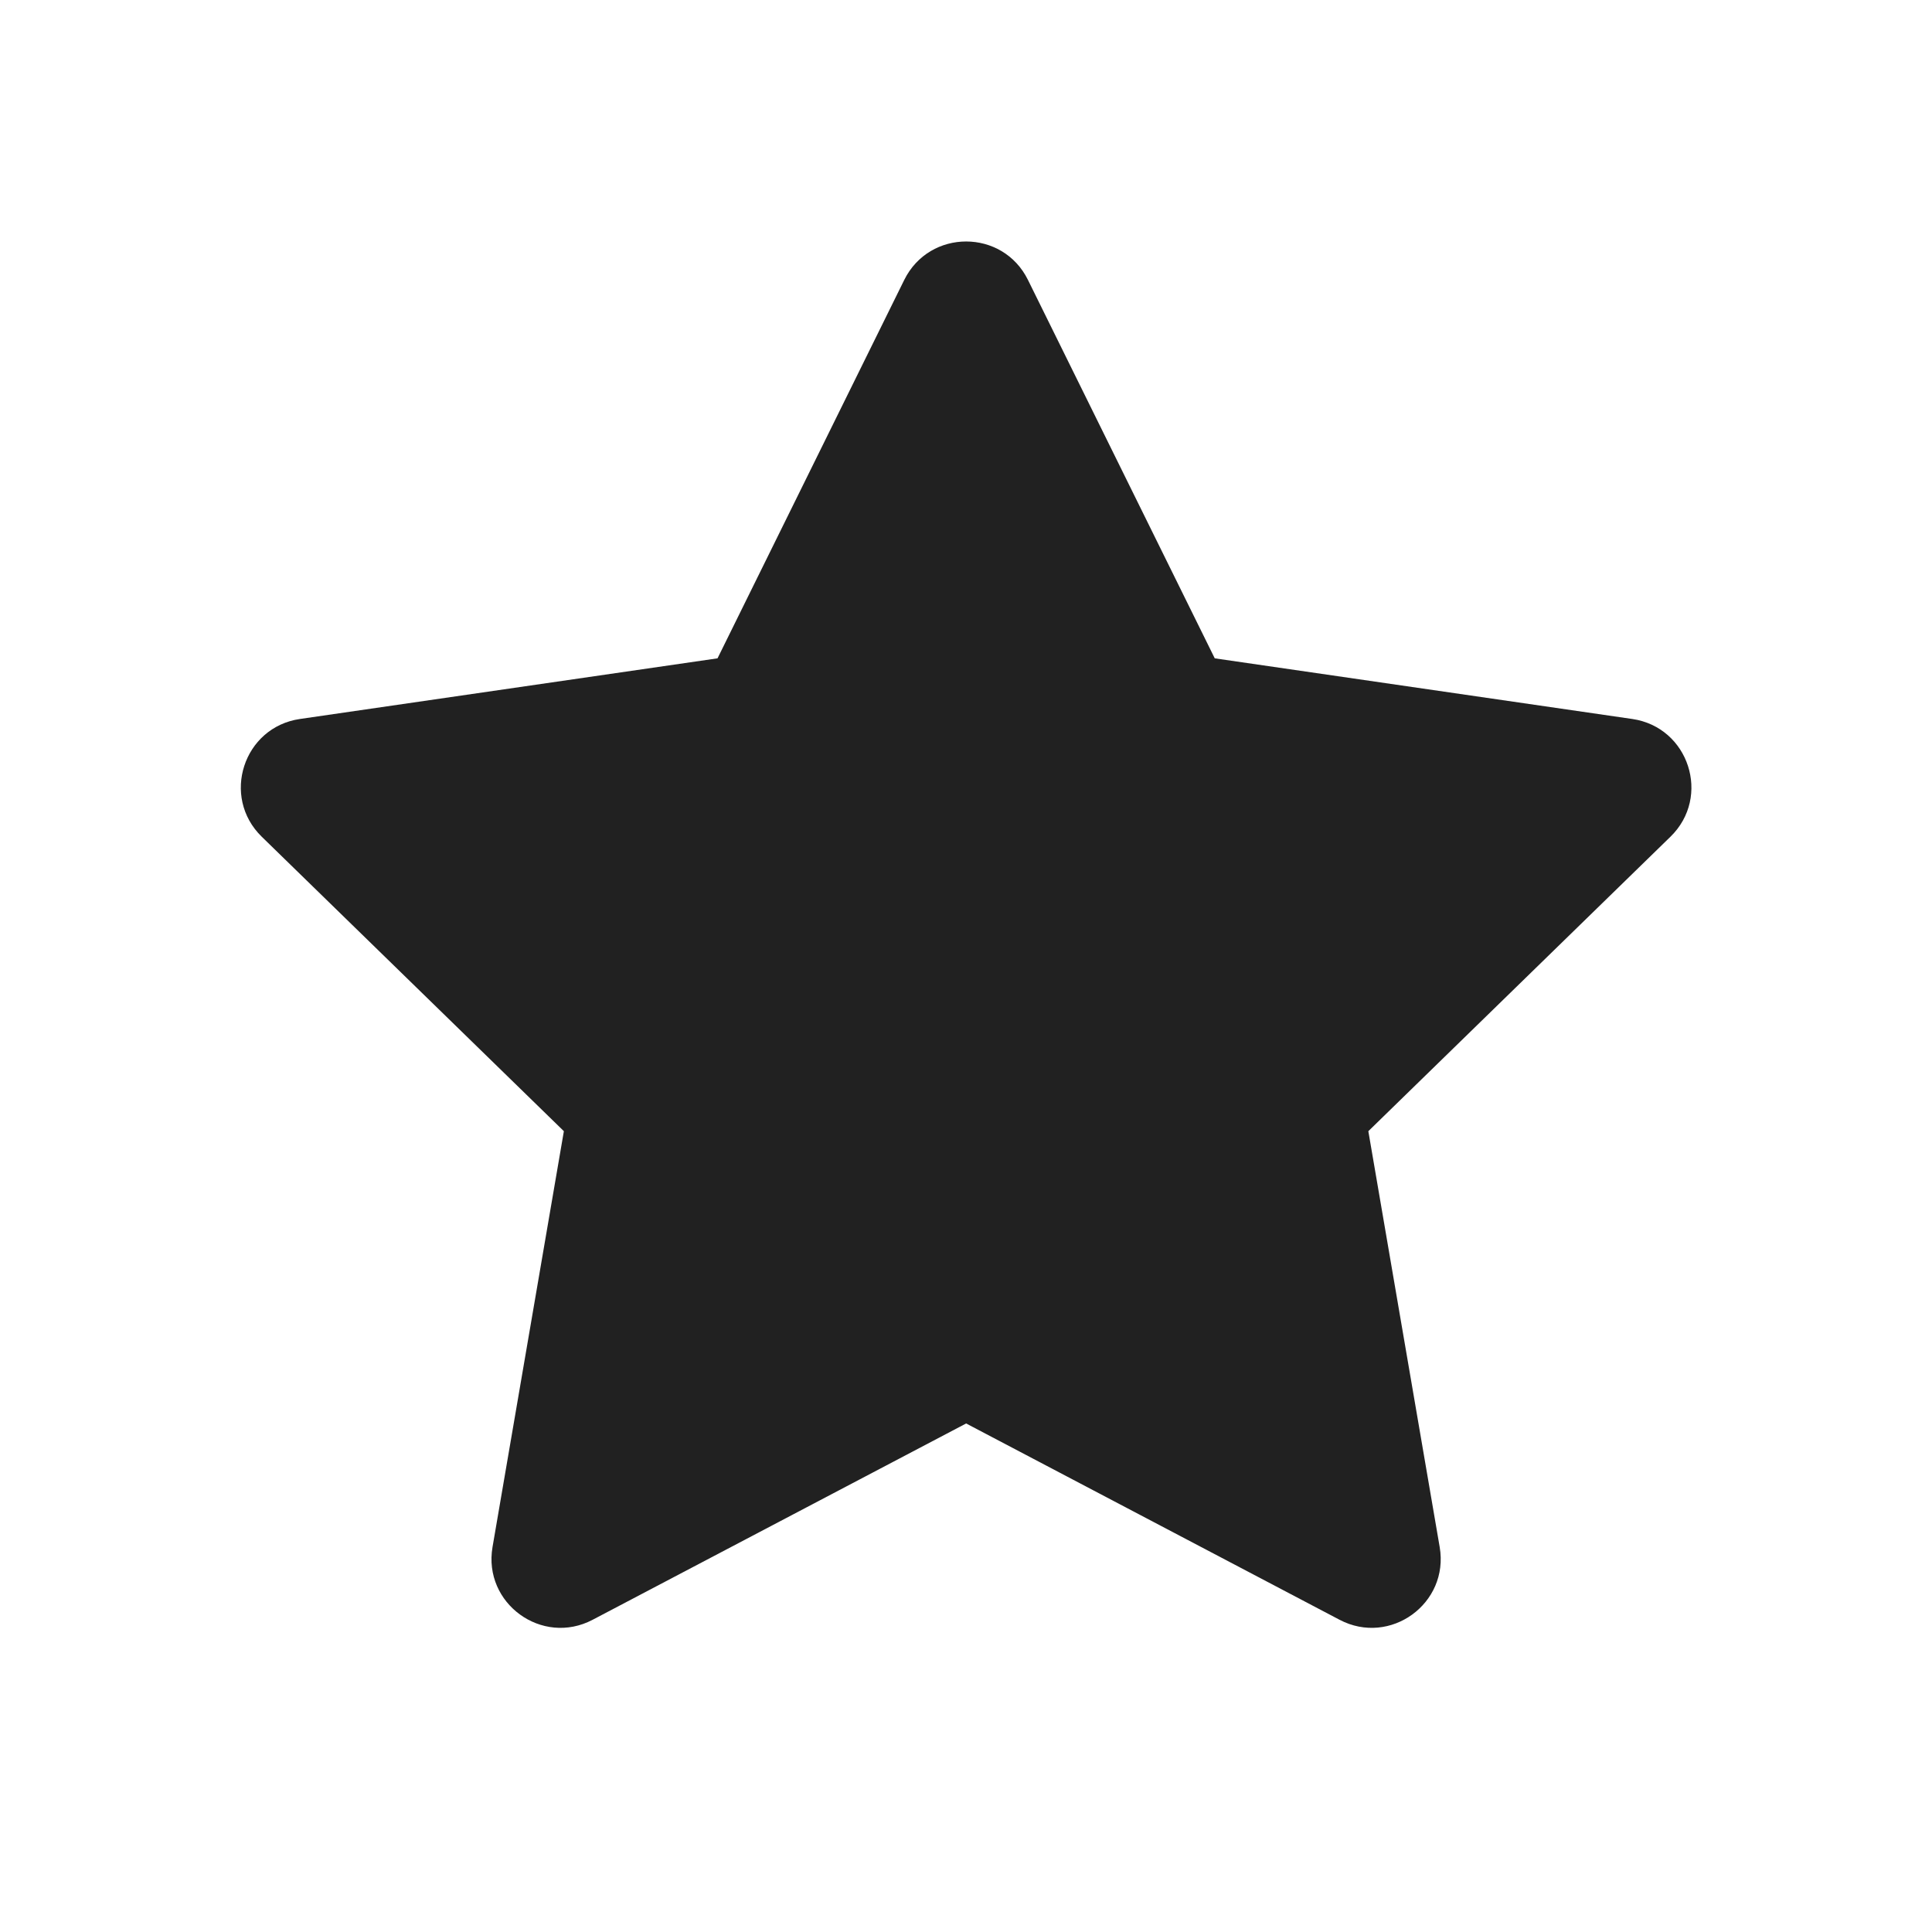 <svg xmlns="http://www.w3.org/2000/svg" width="28" height="28" viewBox="0 0 28 28">
  <path fill="#212121" d="M8.589,23.475 C7.856,23.861 6.998,23.238 7.138,22.421 L8.172,16.394 L3.793,12.126 C3.2,11.547 3.527,10.539 4.347,10.42 L10.399,9.541 L13.105,4.057 C13.472,3.314 14.532,3.314 14.898,4.057 L17.605,9.541 L23.656,10.42 C24.476,10.539 24.804,11.547 24.21,12.126 L19.831,16.394 L20.865,22.421 C21.005,23.238 20.148,23.861 19.414,23.475 L14.002,20.63 L8.589,23.475 Z"/>
</svg>
